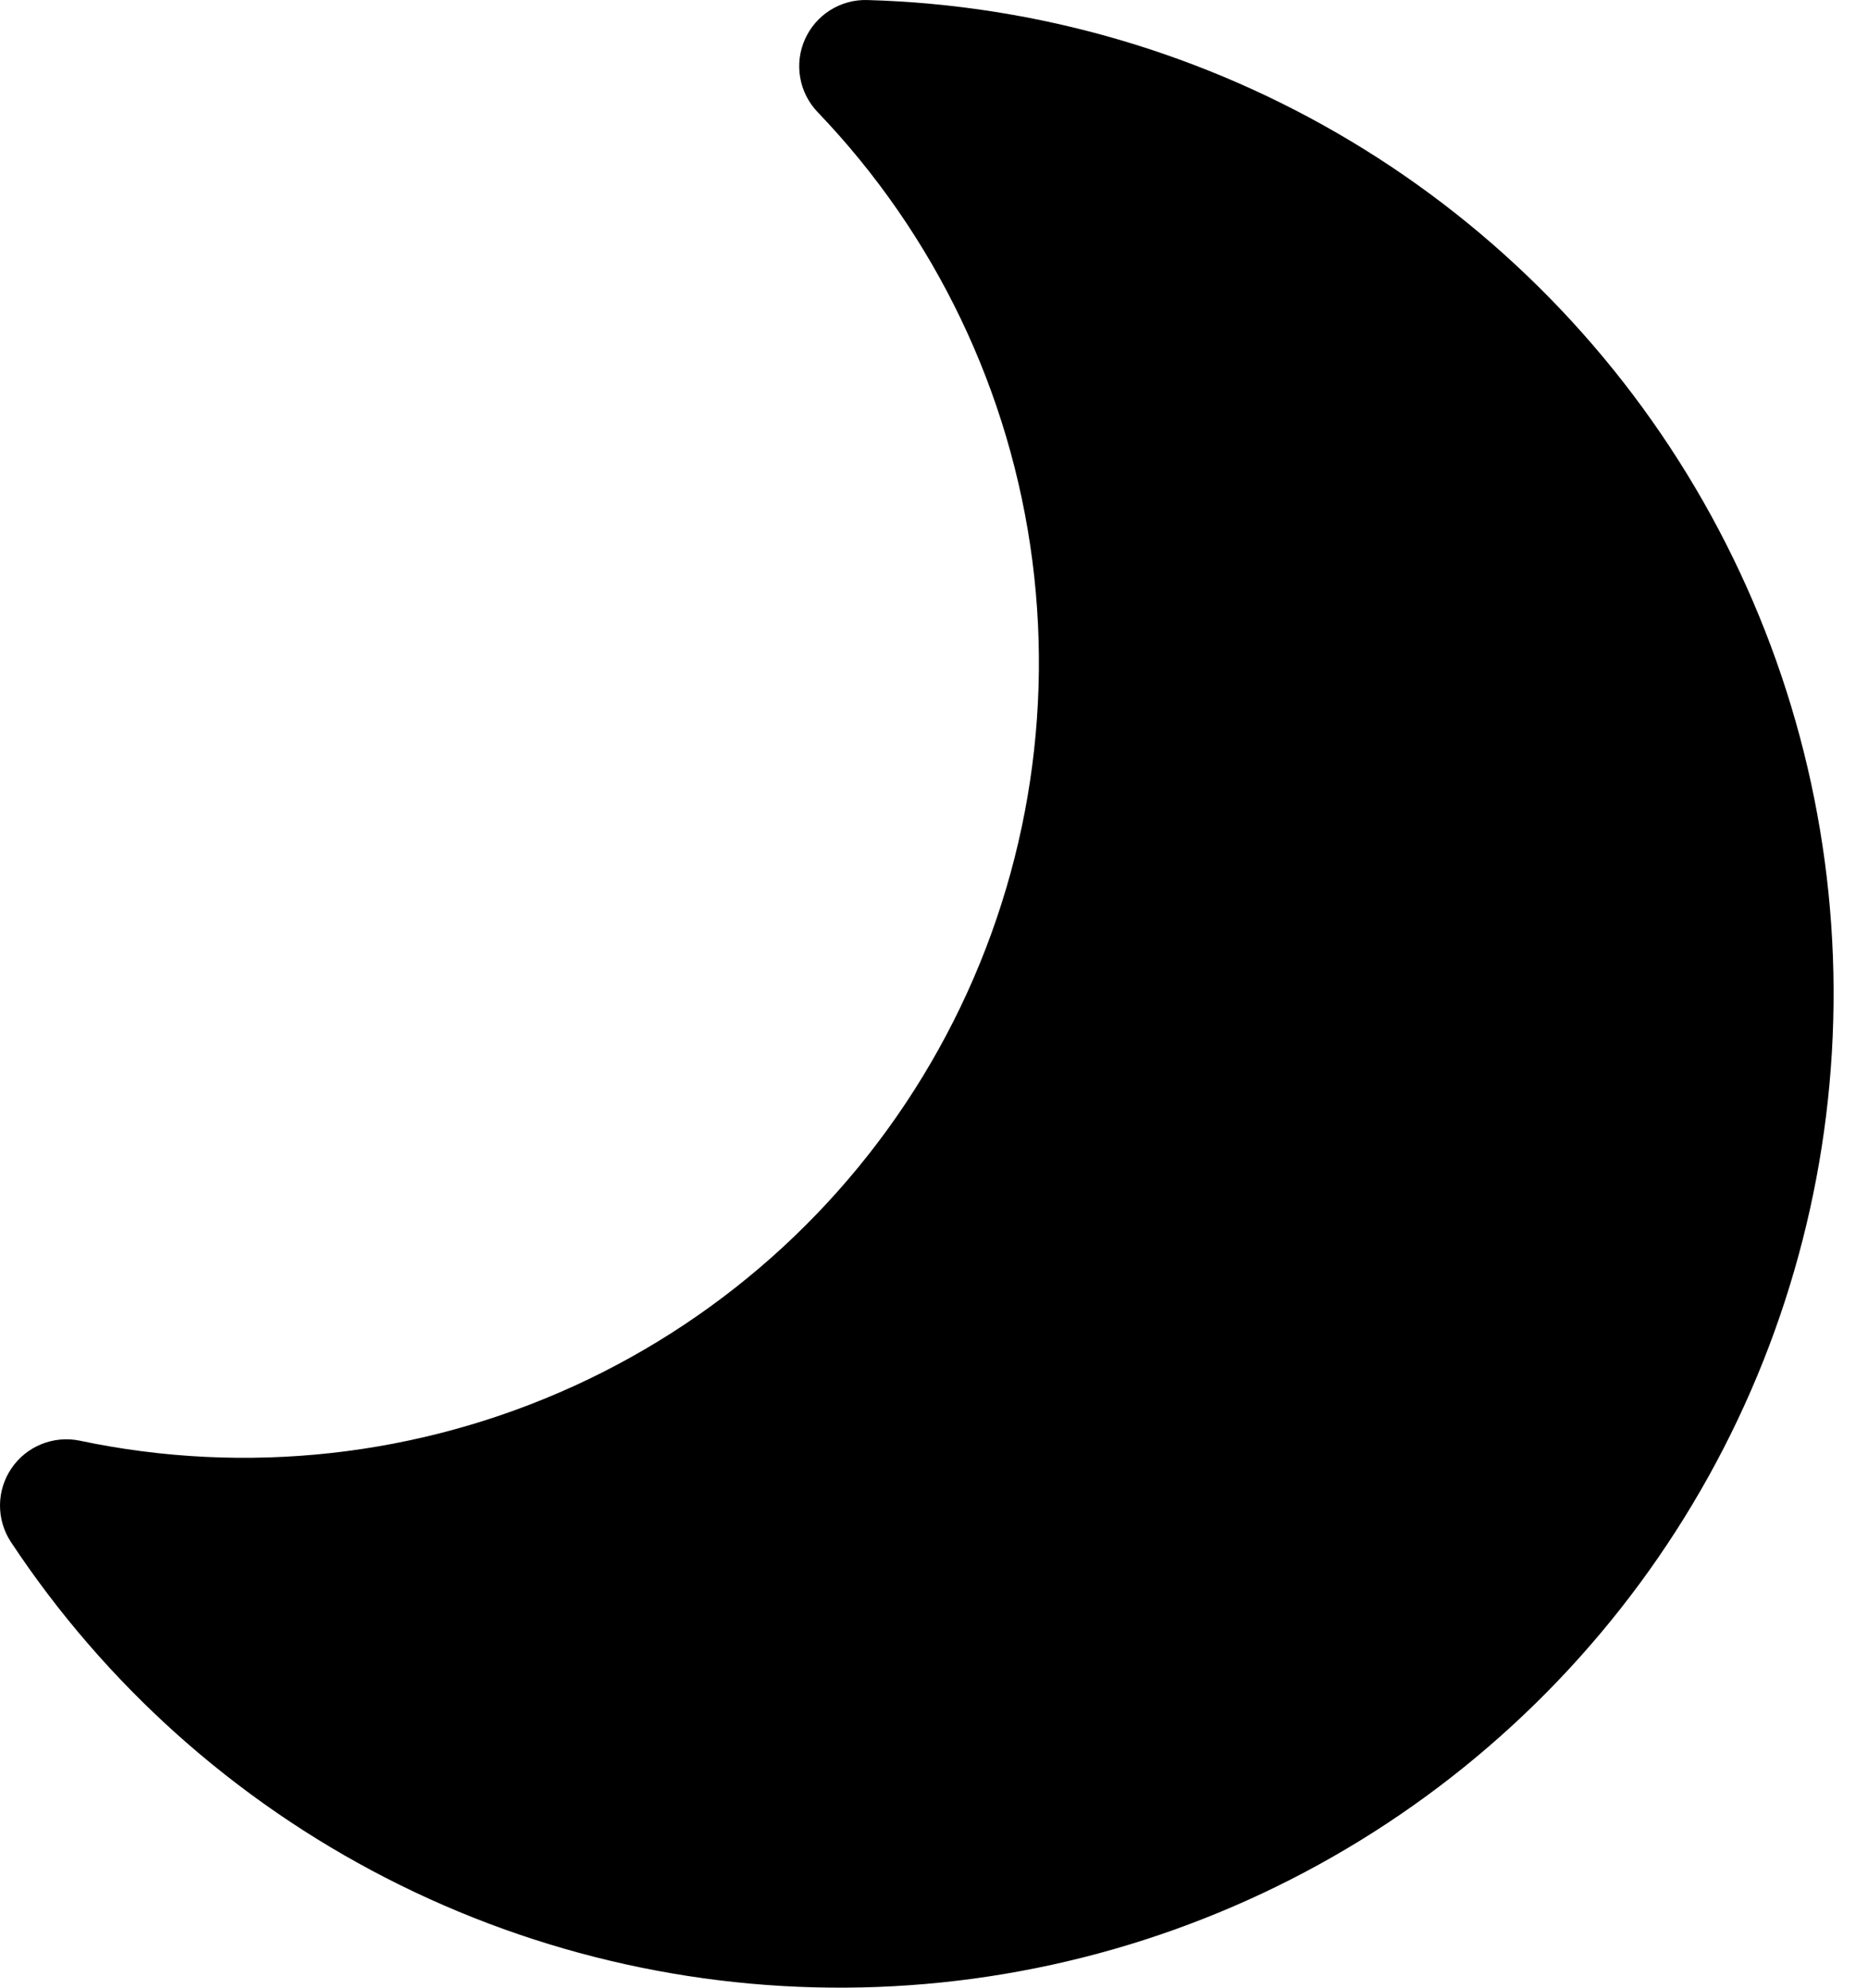 <svg width="47" height="50" viewBox="0 0 47 50" fill="none" xmlns="http://www.w3.org/2000/svg">
<path d="M21.823 0.001C21.492 -0.009 21.166 0.08 20.886 0.257C20.607 0.433 20.386 0.689 20.252 0.991C20.117 1.294 20.076 1.629 20.134 1.955C20.191 2.281 20.344 2.582 20.573 2.821C23.532 5.907 25.425 9.86 25.974 14.1C26.523 18.34 25.699 22.645 23.622 26.383C21.546 30.12 18.326 33.094 14.436 34.868C10.546 36.642 6.19 37.123 2.006 36.24C1.683 36.173 1.347 36.204 1.041 36.328C0.735 36.452 0.473 36.663 0.288 36.937C0.102 37.21 0.002 37.532 3.33414e-05 37.862C-0.002 38.192 0.094 38.515 0.276 38.791C2.646 42.373 5.898 45.285 9.721 47.245C13.543 49.205 17.805 50.147 22.098 49.981C26.39 49.815 30.567 48.546 34.226 46.296C37.885 44.047 40.903 40.892 42.989 37.138C45.075 33.383 46.158 29.154 46.134 24.858C46.111 20.563 44.981 16.346 42.854 12.614C40.727 8.882 37.675 5.761 33.991 3.552C30.307 1.343 26.117 0.12 21.823 0.001Z" fill="black"/>
</svg>
